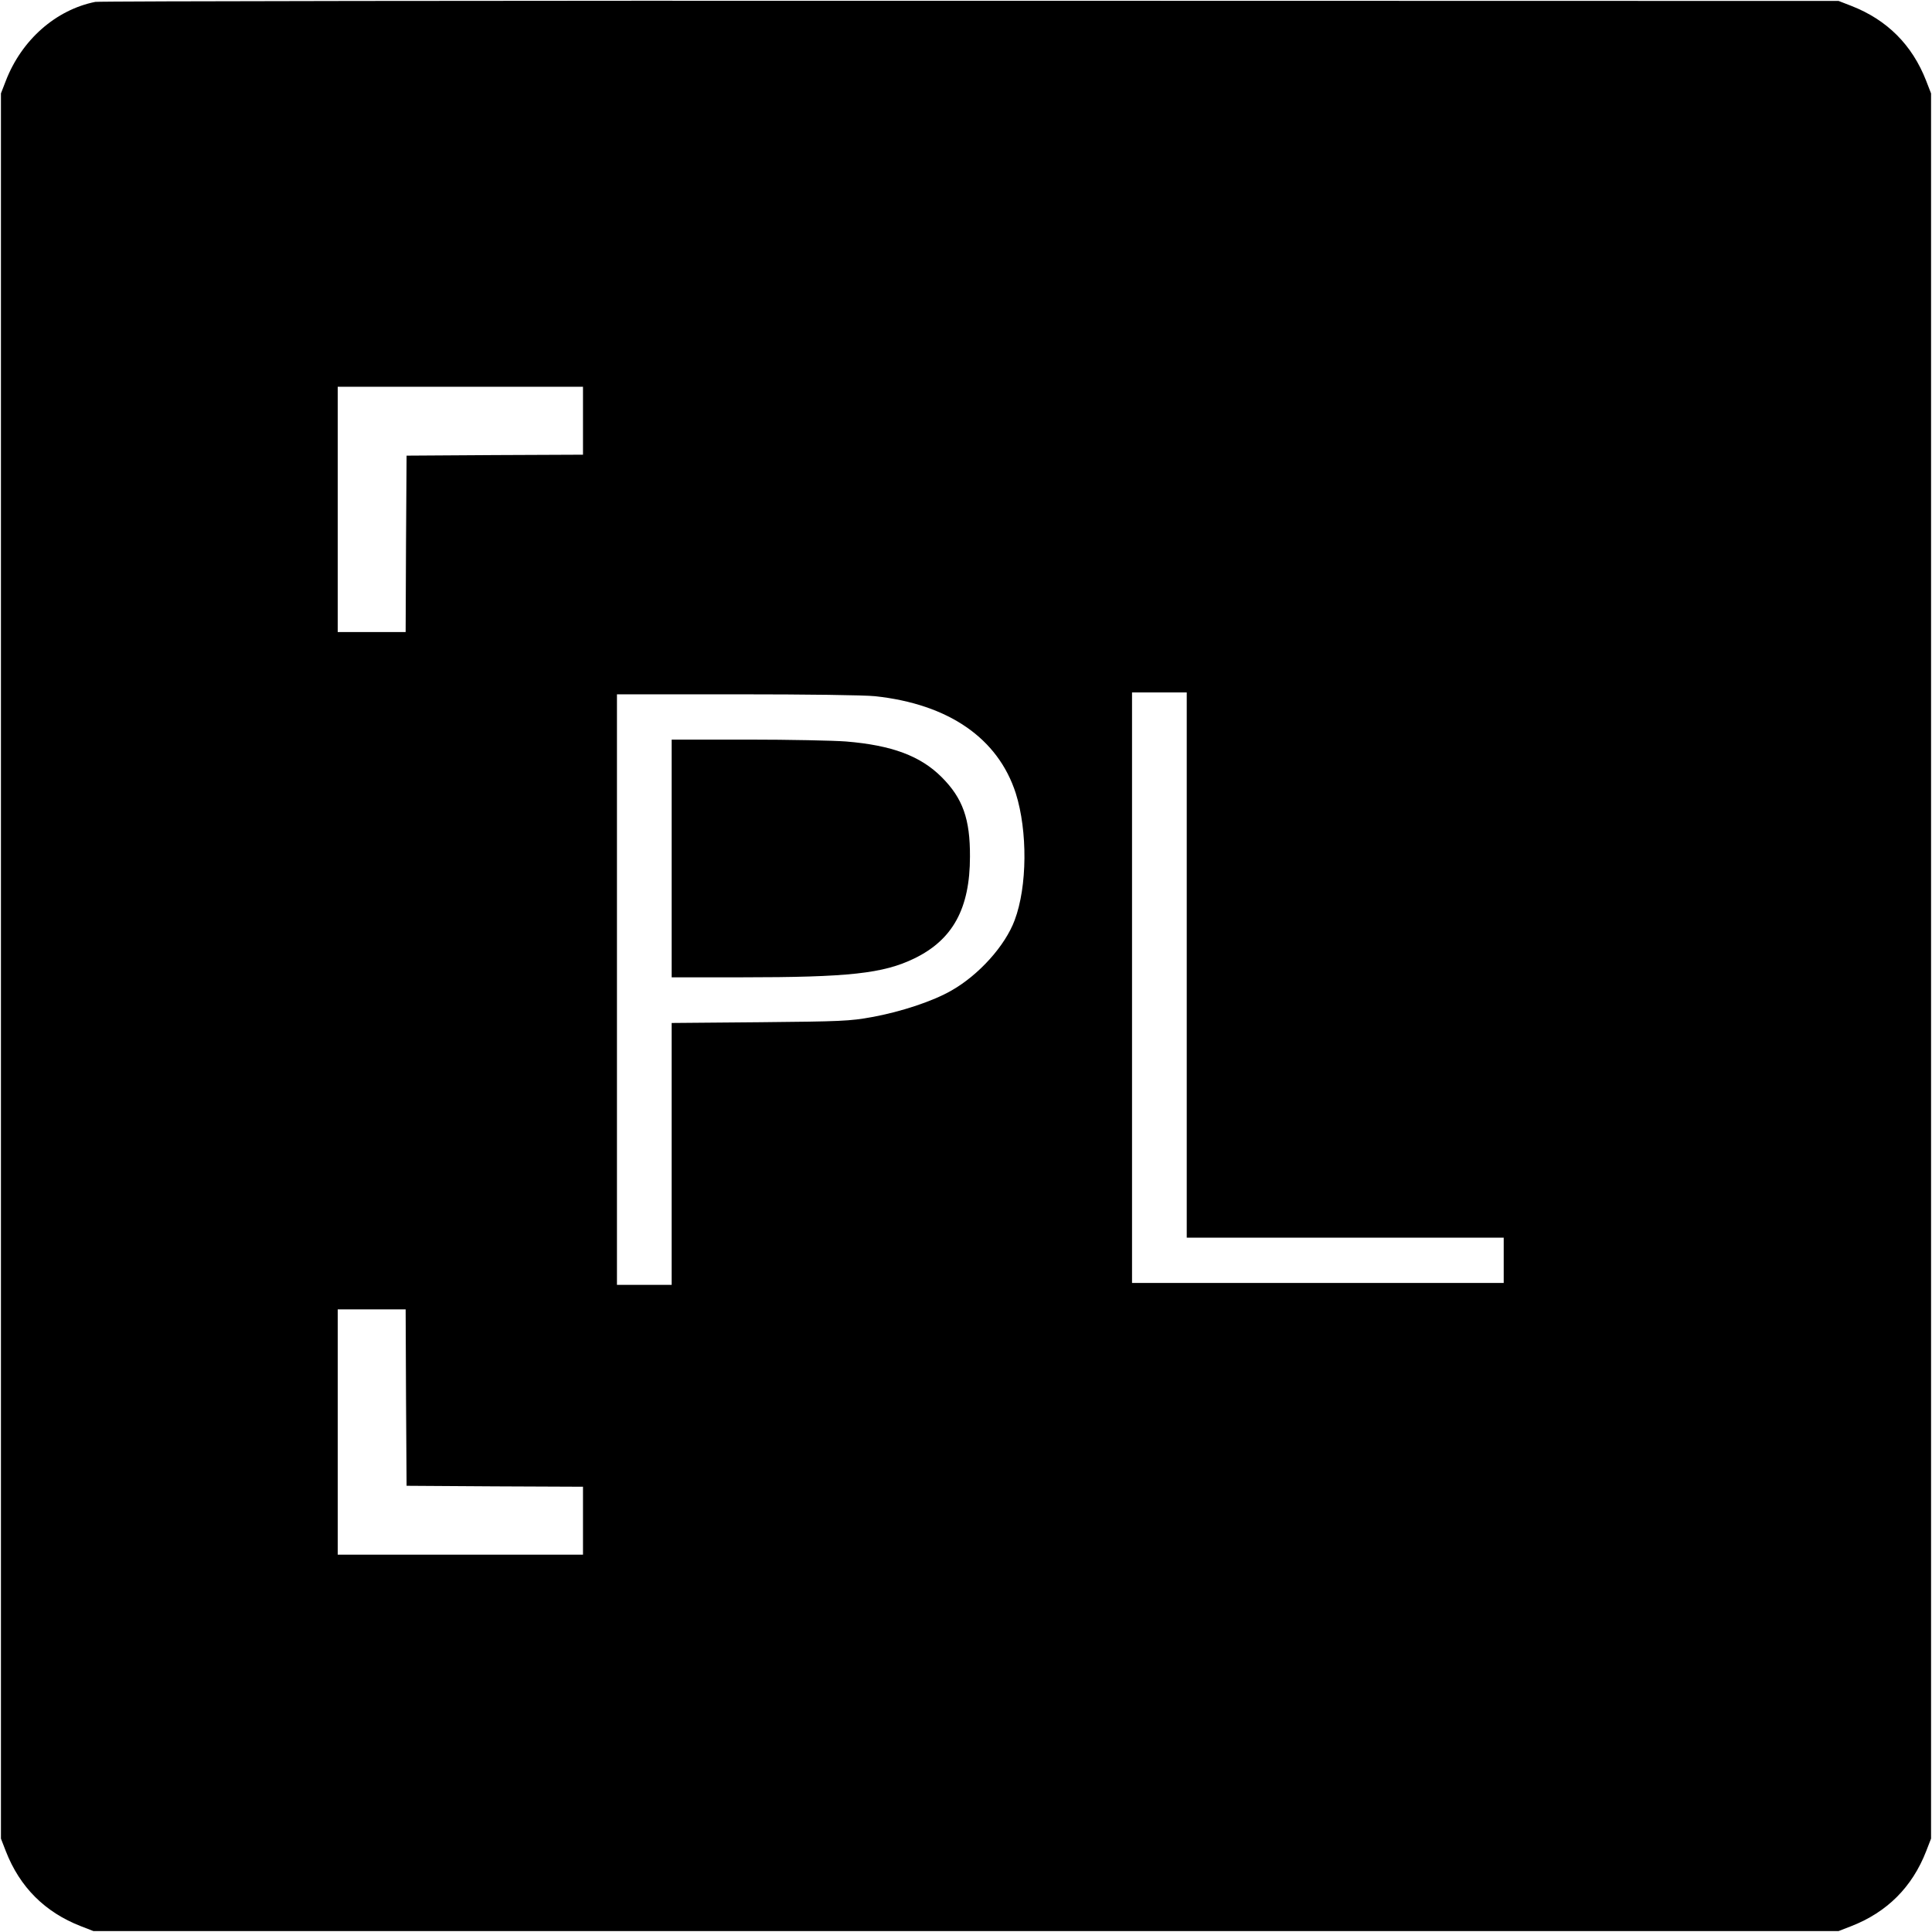 <?xml version="1.0" standalone="no"?>
<!DOCTYPE svg PUBLIC "-//W3C//DTD SVG 20010904//EN"
 "http://www.w3.org/TR/2001/REC-SVG-20010904/DTD/svg10.dtd">
<svg version="1.0" xmlns="http://www.w3.org/2000/svg"
 width="1024pt" height="1024pt" viewBox="0 0 1024 1024"
 preserveAspectRatio="xMidYMid meet">
<g transform="translate(0,1024) scale(0.1,-0.1)"
fill="#000000" stroke="none">
<path d="M505 10230 c-209 -42 -390 -201 -474 -418 l-26 -67 0 -4625 0 -4625
26 -67 c74 -190 207 -323 397 -397 l67 -26 4625 0 4625 0 67 26 c190 74 323
207 397 397 l26 67 0 4625 0 4625 -26 67 c-74 190 -207 323 -397 397 l-67 26
-4600 1 c-2530 1 -4618 -2 -4640 -6z m2585 -2220 l0 -180 -467 -2 -468 -3 -3
-467 -2 -468 -180 0 -180 0 0 650 0 650 650 0 650 0 0 -180z m3200 -2885 l0
-1445 840 0 840 0 0 -120 0 -120 -985 0 -985 0 0 1565 0 1565 145 0 145 0 0
-1445z m-1652 1425 c390 -42 652 -223 746 -515 63 -200 61 -494 -6 -672 -50
-135 -189 -290 -335 -373 -99 -57 -268 -113 -423 -141 -115 -21 -164 -23 -592
-27 l-468 -4 0 -694 0 -694 -145 0 -145 0 0 1565 0 1565 635 0 c372 0 676 -4
733 -10z m-2486 -3717 l3 -468 468 -3 467 -2 0 -180 0 -180 -650 0 -650 0 0
650 0 650 180 0 180 0 2 -467z"/>
<path d="M3560 5690 l0 -630 368 0 c571 0 753 20 918 100 204 99 295 265 295
540 1 199 -38 309 -150 421 -112 112 -263 169 -507 189 -65 5 -300 10 -521 10
l-403 0 0 -630z"/>
</g>
</svg>
